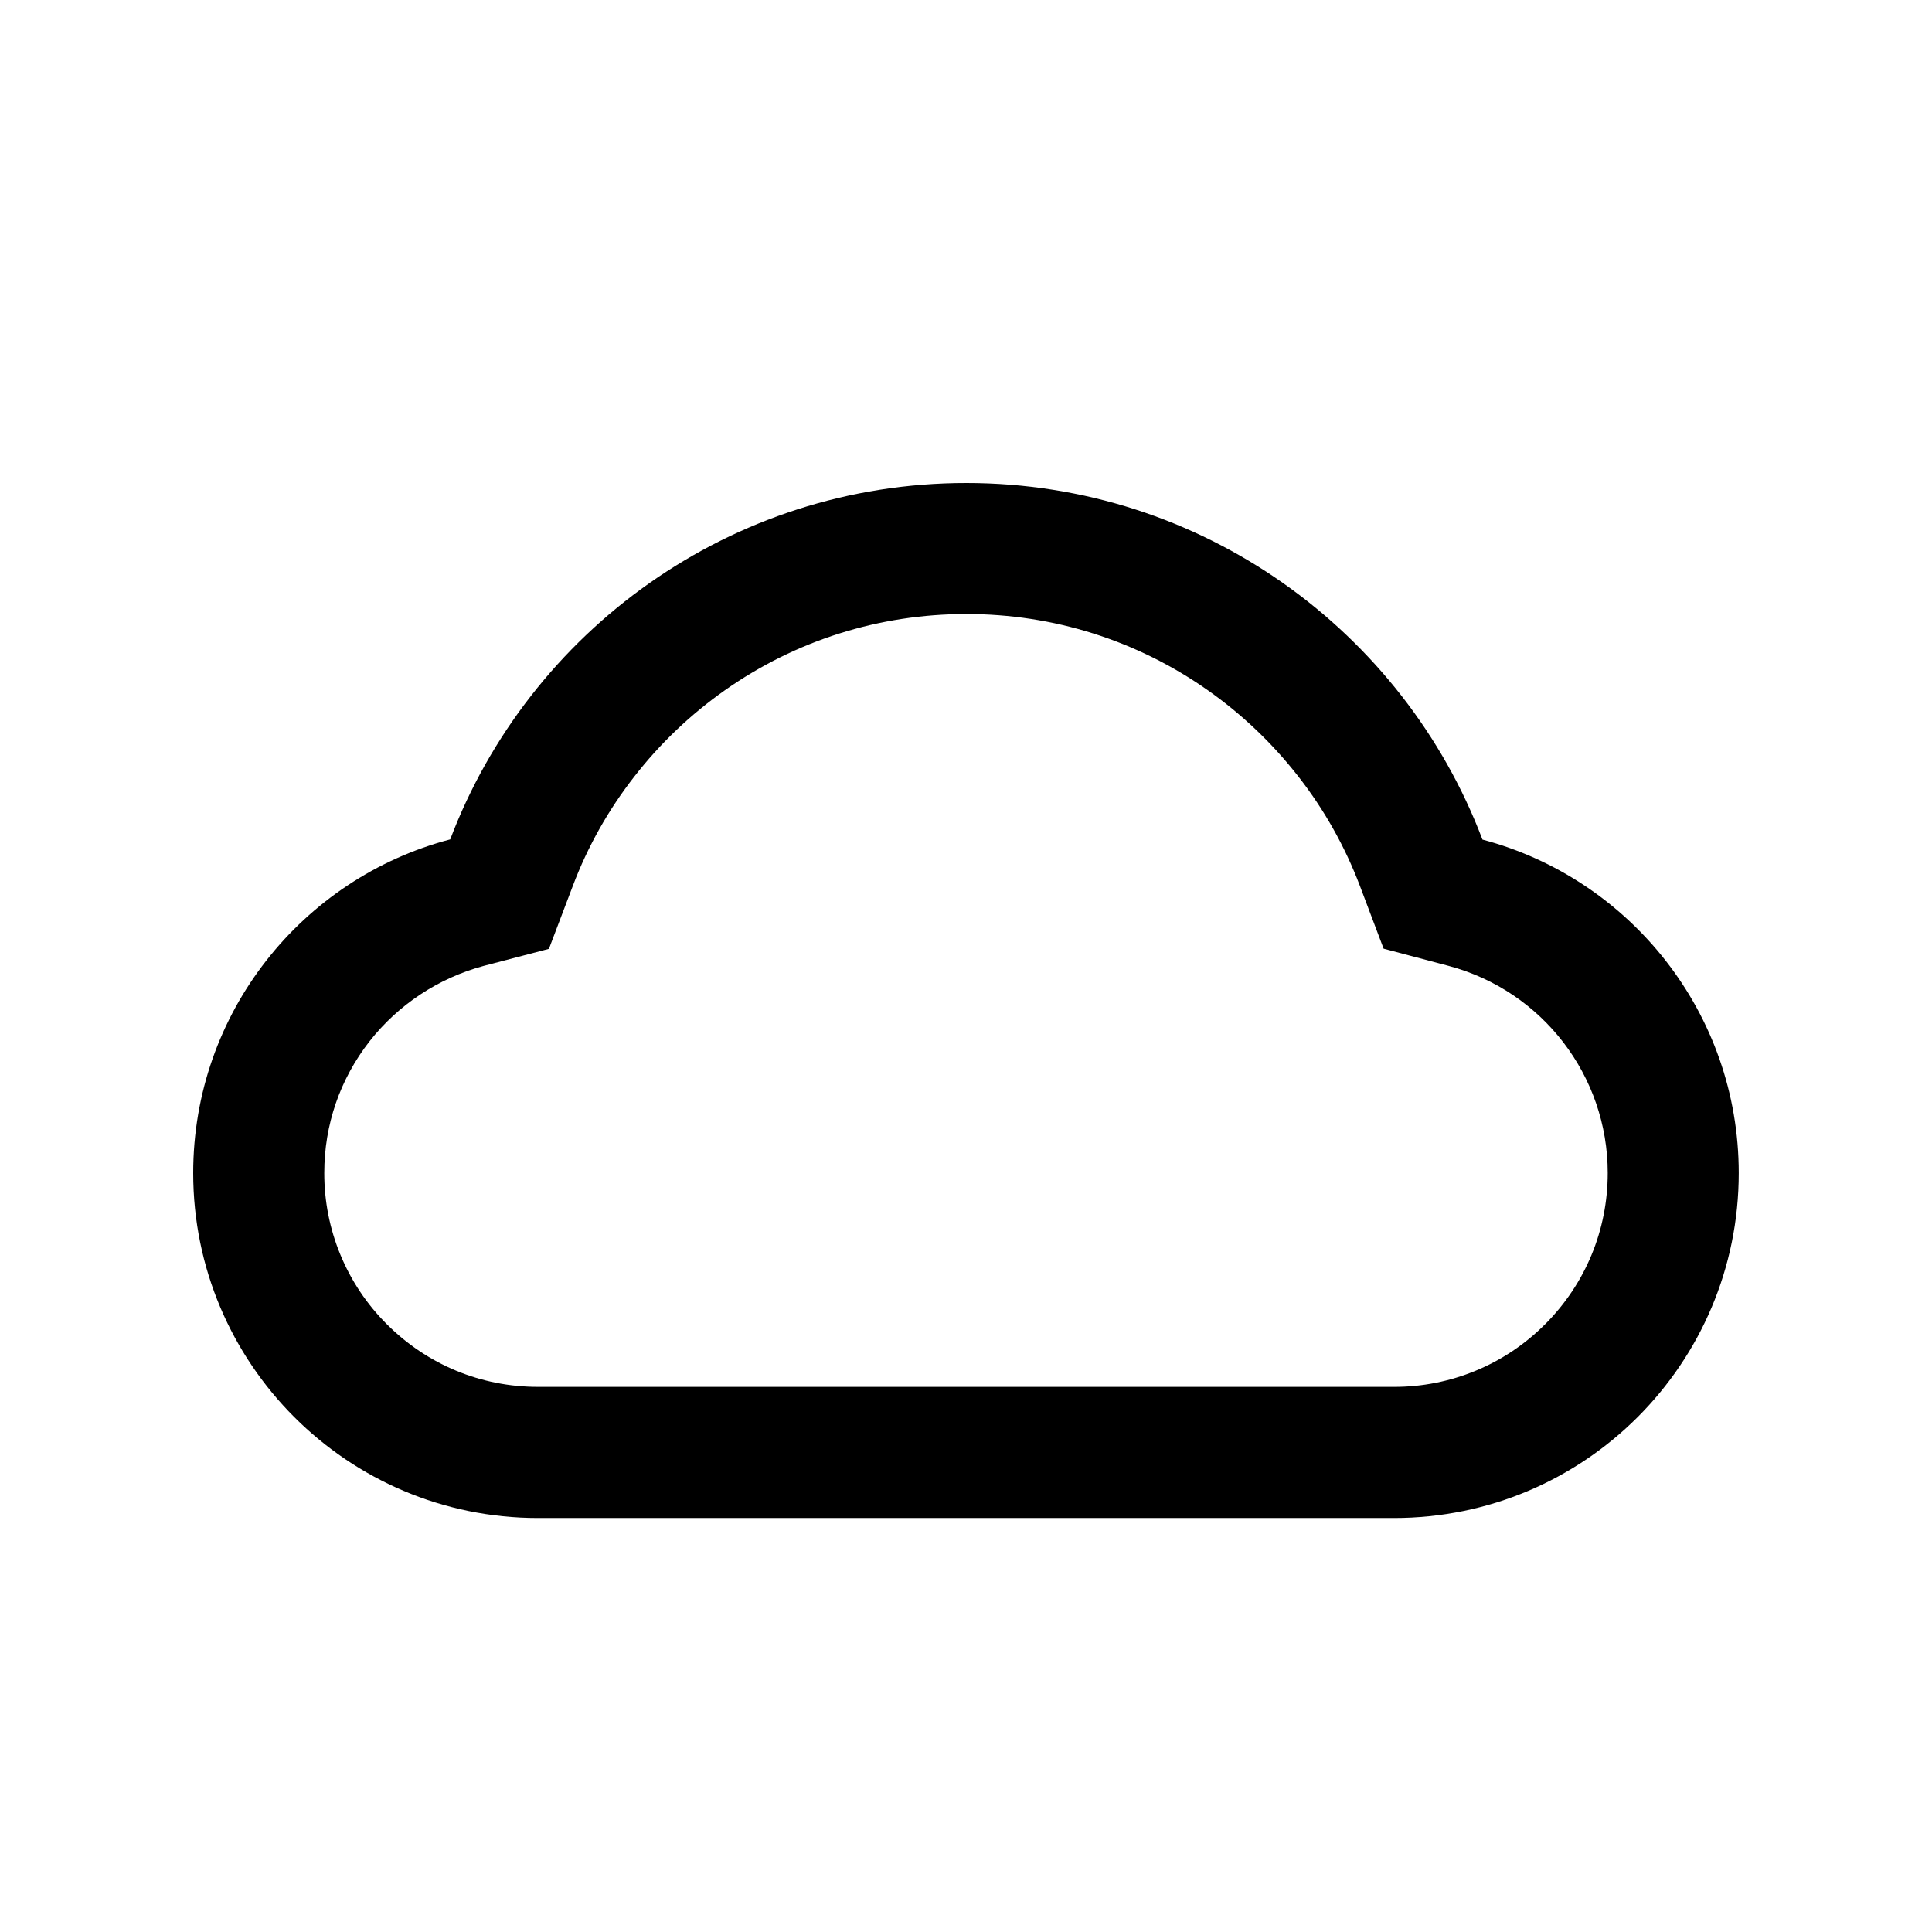 <!-- Generated by IcoMoon.io -->
<svg version="1.1" xmlns="http://www.w3.org/2000/svg" width="32" height="32" viewBox="0 0 32 32">
<path d="M24.554 13.906c-1.308-3.451-4.643-5.906-8.548-5.906s-7.24 2.451-8.549 5.903c-2.449 0.643-4.257 2.871-4.257 5.526 0 3.157 2.557 5.714 5.711 5.714h14.177c3.154 0 5.711-2.557 5.711-5.714 0-2.649-1.803-4.877-4.246-5.523zM25.591 21.934c-0.328 0.33-0.718 0.591-1.148 0.769s-0.89 0.269-1.355 0.268h-14.177c-0.946 0-1.834-0.368-2.503-1.037-0.33-0.328-0.591-0.719-0.769-1.149s-0.269-0.891-0.268-1.357c0-0.8 0.26-1.552 0.749-2.18 0.478-0.609 1.141-1.047 1.889-1.249l1.083-0.283 0.397-1.046c0.246-0.651 0.589-1.26 1.020-1.811 0.426-0.547 0.93-1.027 1.497-1.426 1.174-0.826 2.557-1.263 4-1.263s2.826 0.437 4 1.263c0.568 0.4 1.071 0.88 1.497 1.426 0.431 0.551 0.774 1.163 1.020 1.811l0.394 1.043 1.080 0.286c1.552 0.414 2.632 1.823 2.632 3.429 0 0.946-0.369 1.837-1.037 2.506z"></path>
</svg>

